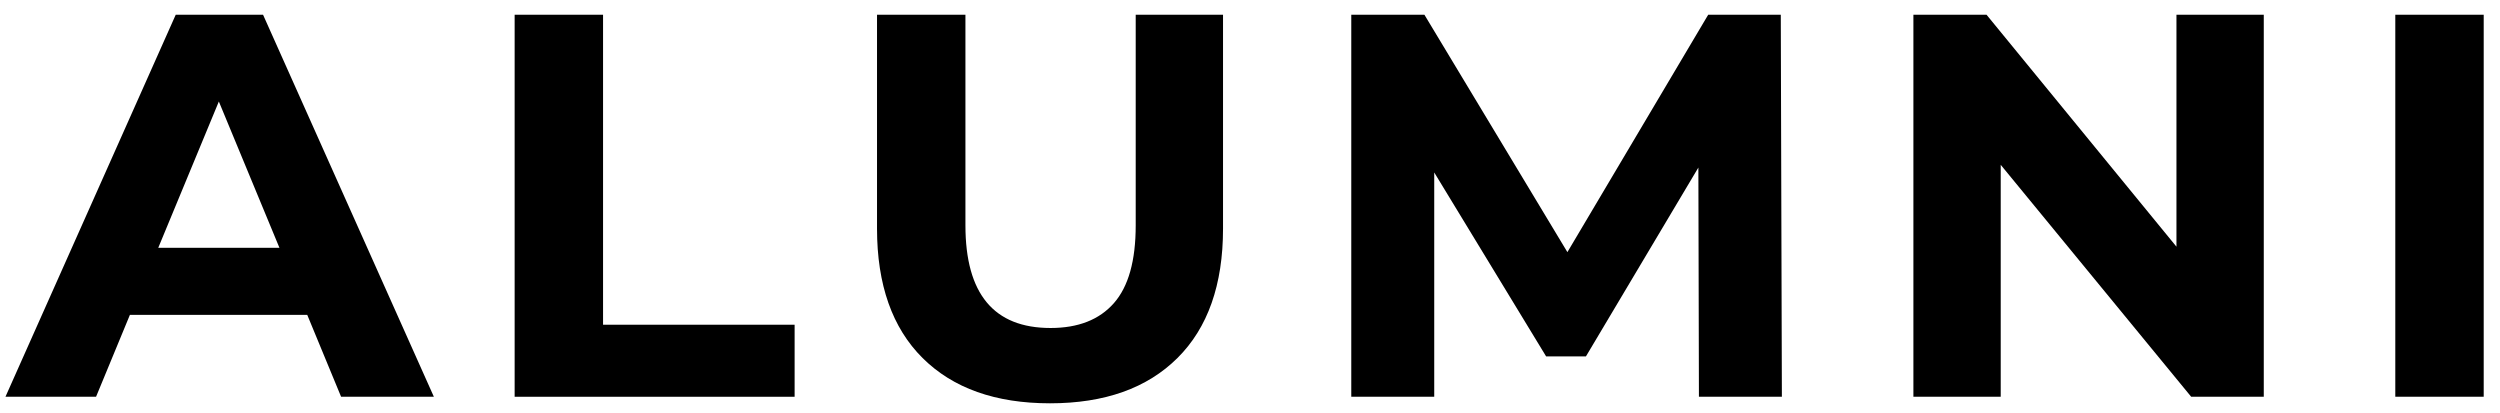 <svg id="Layer_1" data-name="Layer 1" xmlns="http://www.w3.org/2000/svg" viewBox="0 0 916.17 151.17"><title>AlumniLogo</title><path d="M112.6,115.4h-65l-12.4,30H2L64.4,5.4h32l62.6,140H125ZM102.4,90.8,80.2,37.2,58,90.8Z"/><path d="M188.6,5.4H221V119h70.2v26.4H188.6Z"/><path d="M338.1,131.2q-16.69-16.6-16.7-47.4V5.4h32.4V82.6q0,37.61,31.2,37.6,15.19,0,23.2-9.1t8-28.5V5.4h32V83.8q0,30.8-16.7,47.4t-46.7,16.6Q354.8,147.8,338.1,131.2Z"/><path d="M622.6,145.4l-.2-84-41.2,69.2H566.6l-41-67.4v82.2H495.2V5.4H522l52.4,87L626,5.4h26.6l.4,140Z"/><path d="M829.6,5.4v140H803l-69.8-85v85h-32V5.4H728l69.6,85V5.4Z"/><path d="M877.8,5.4h32.4v140H877.8Z"/></svg>